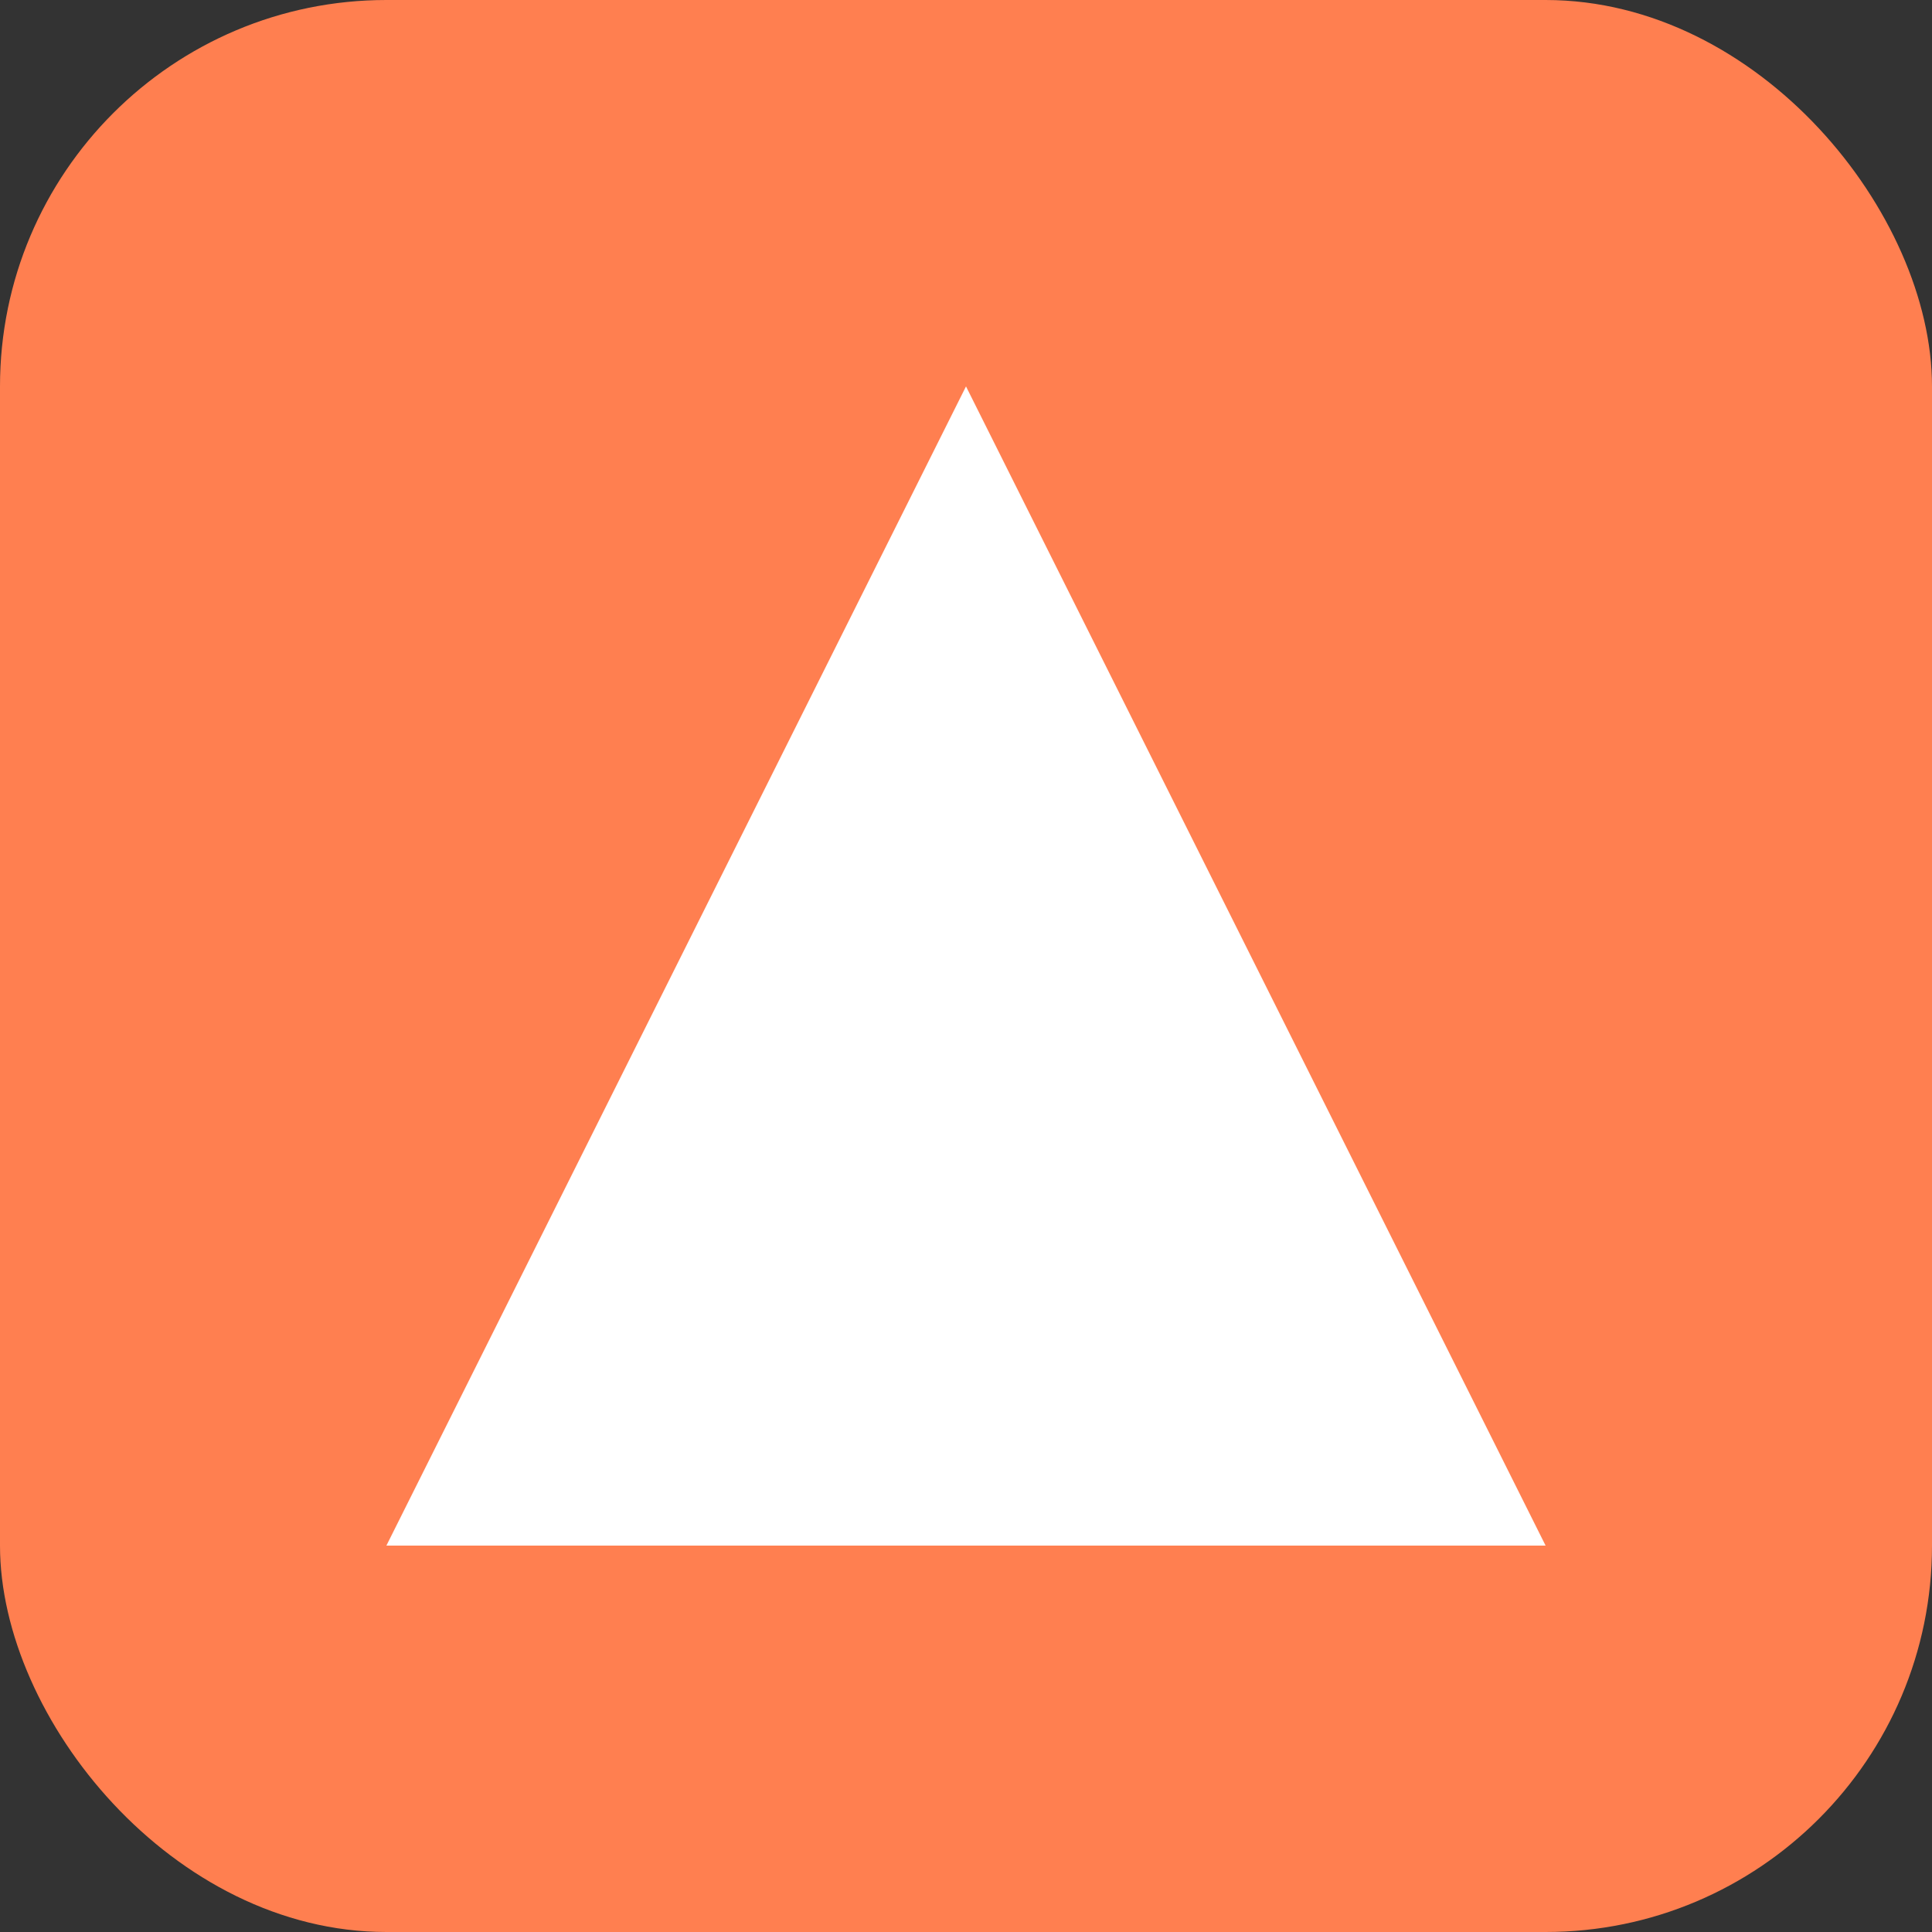<svg xmlns="http://www.w3.org/2000/svg" viewBox="0 0 100 100">
  <rect x="0" y="0" width="100" height="100" fill="#333333" stroke="none"/>
  <rect width="100" height="100" rx="20" fill="#ff7f50"/>
  <path d="M50 20 L80 80 H20 Z" fill="#ffffff"/>
</svg>